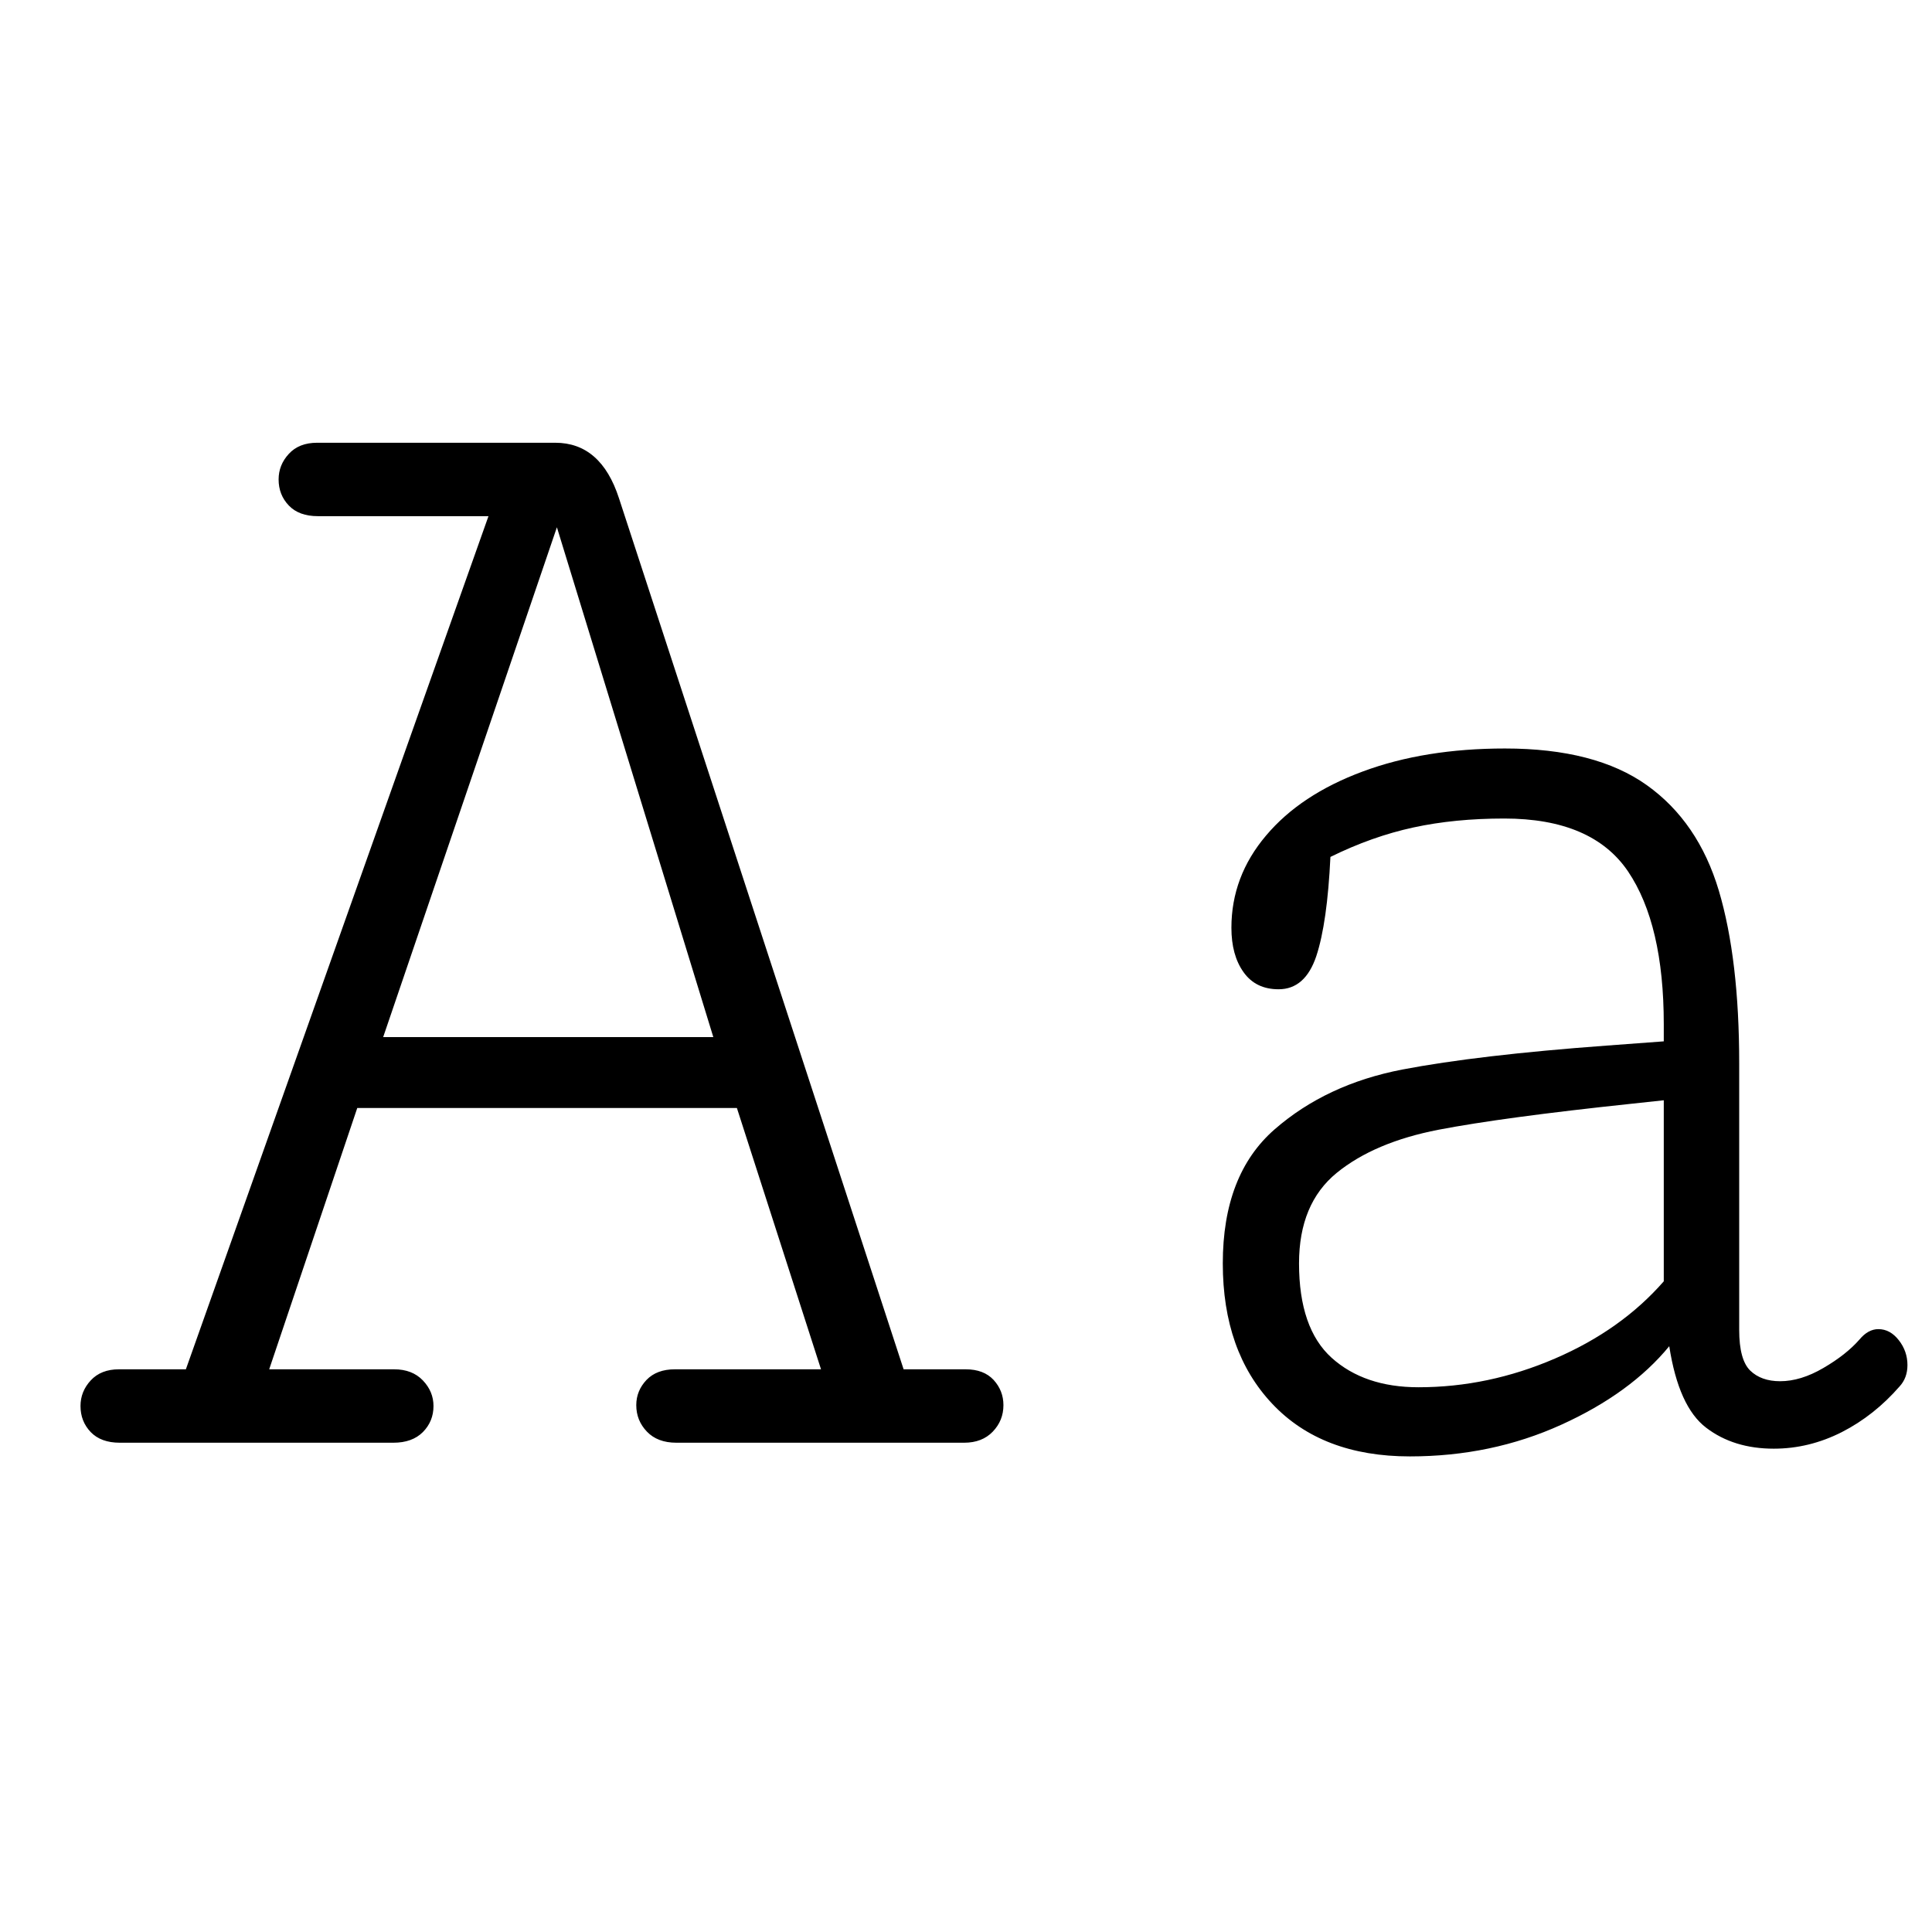 <svg width="24" height="24" viewBox="0 0 24 24" fill="none" xmlns="http://www.w3.org/2000/svg">
<path d="M4.887 17.922C5.043 17.922 5.165 17.878 5.253 17.79C5.341 17.701 5.385 17.593 5.385 17.466C5.385 17.346 5.341 17.24 5.253 17.148C5.165 17.056 5.046 17.01 4.896 17.01H3.344L4.438 13.764H9.154L10.199 17.01H8.383C8.233 17.01 8.116 17.054 8.031 17.142C7.947 17.231 7.904 17.335 7.904 17.455C7.904 17.583 7.948 17.692 8.036 17.784C8.124 17.876 8.246 17.922 8.402 17.922H11.977C12.126 17.922 12.245 17.876 12.333 17.784C12.421 17.692 12.465 17.583 12.465 17.455C12.465 17.335 12.424 17.231 12.343 17.142C12.261 17.054 12.146 17.01 11.996 17.01H11.225L7.689 6.189C7.54 5.73 7.276 5.5 6.898 5.5H3.939C3.79 5.5 3.672 5.546 3.588 5.638C3.503 5.73 3.461 5.836 3.461 5.956C3.461 6.083 3.503 6.191 3.588 6.28C3.672 6.368 3.793 6.412 3.949 6.412H6.068L2.309 17.01H1.478C1.329 17.01 1.212 17.056 1.127 17.148C1.042 17.24 1 17.346 1 17.466C1 17.593 1.042 17.701 1.127 17.79C1.212 17.878 1.332 17.922 1.488 17.922H4.887ZM8.861 12.883H4.76L6.918 6.55L8.861 12.883ZM17.514 18.092C18.191 18.092 18.817 17.961 19.394 17.699C19.97 17.438 20.417 17.112 20.736 16.723C20.814 17.226 20.967 17.563 21.195 17.736C21.423 17.91 21.703 17.996 22.035 17.996C22.328 17.996 22.61 17.927 22.88 17.79C23.15 17.652 23.389 17.462 23.598 17.222C23.663 17.151 23.695 17.063 23.695 16.957C23.695 16.844 23.66 16.741 23.588 16.649C23.516 16.557 23.432 16.511 23.334 16.511C23.249 16.511 23.171 16.554 23.1 16.639C22.989 16.766 22.839 16.884 22.65 16.994C22.462 17.104 22.283 17.158 22.113 17.158C21.957 17.158 21.833 17.114 21.742 17.026C21.651 16.937 21.605 16.769 21.605 16.522V13.212C21.605 12.349 21.521 11.633 21.352 11.064C21.182 10.495 20.884 10.058 20.458 9.754C20.032 9.45 19.444 9.298 18.695 9.298C18.031 9.298 17.442 9.393 16.928 9.584C16.413 9.775 16.013 10.04 15.727 10.38C15.44 10.719 15.297 11.101 15.297 11.525C15.297 11.752 15.347 11.936 15.448 12.077C15.549 12.219 15.694 12.289 15.883 12.289C16.104 12.289 16.26 12.151 16.352 11.876C16.443 11.6 16.501 11.19 16.527 10.645C16.872 10.475 17.216 10.353 17.558 10.279C17.899 10.205 18.275 10.168 18.686 10.168C19.415 10.168 19.927 10.387 20.224 10.825C20.52 11.264 20.668 11.897 20.668 12.724V12.936L19.955 12.989C18.894 13.067 18.049 13.166 17.421 13.286C16.793 13.407 16.264 13.654 15.834 14.029C15.404 14.404 15.19 14.959 15.19 15.694C15.19 16.423 15.395 17.005 15.805 17.439C16.215 17.874 16.785 18.092 17.514 18.092ZM17.621 17.233C17.172 17.233 16.812 17.11 16.542 16.867C16.272 16.623 16.137 16.232 16.137 15.694C16.137 15.199 16.293 14.825 16.605 14.57C16.918 14.315 17.34 14.137 17.87 14.034C18.401 13.932 19.2 13.824 20.268 13.711L20.668 13.668V15.917C20.316 16.32 19.866 16.64 19.315 16.877C18.765 17.114 18.201 17.233 17.621 17.233Z" fill="black"/>
</svg>
